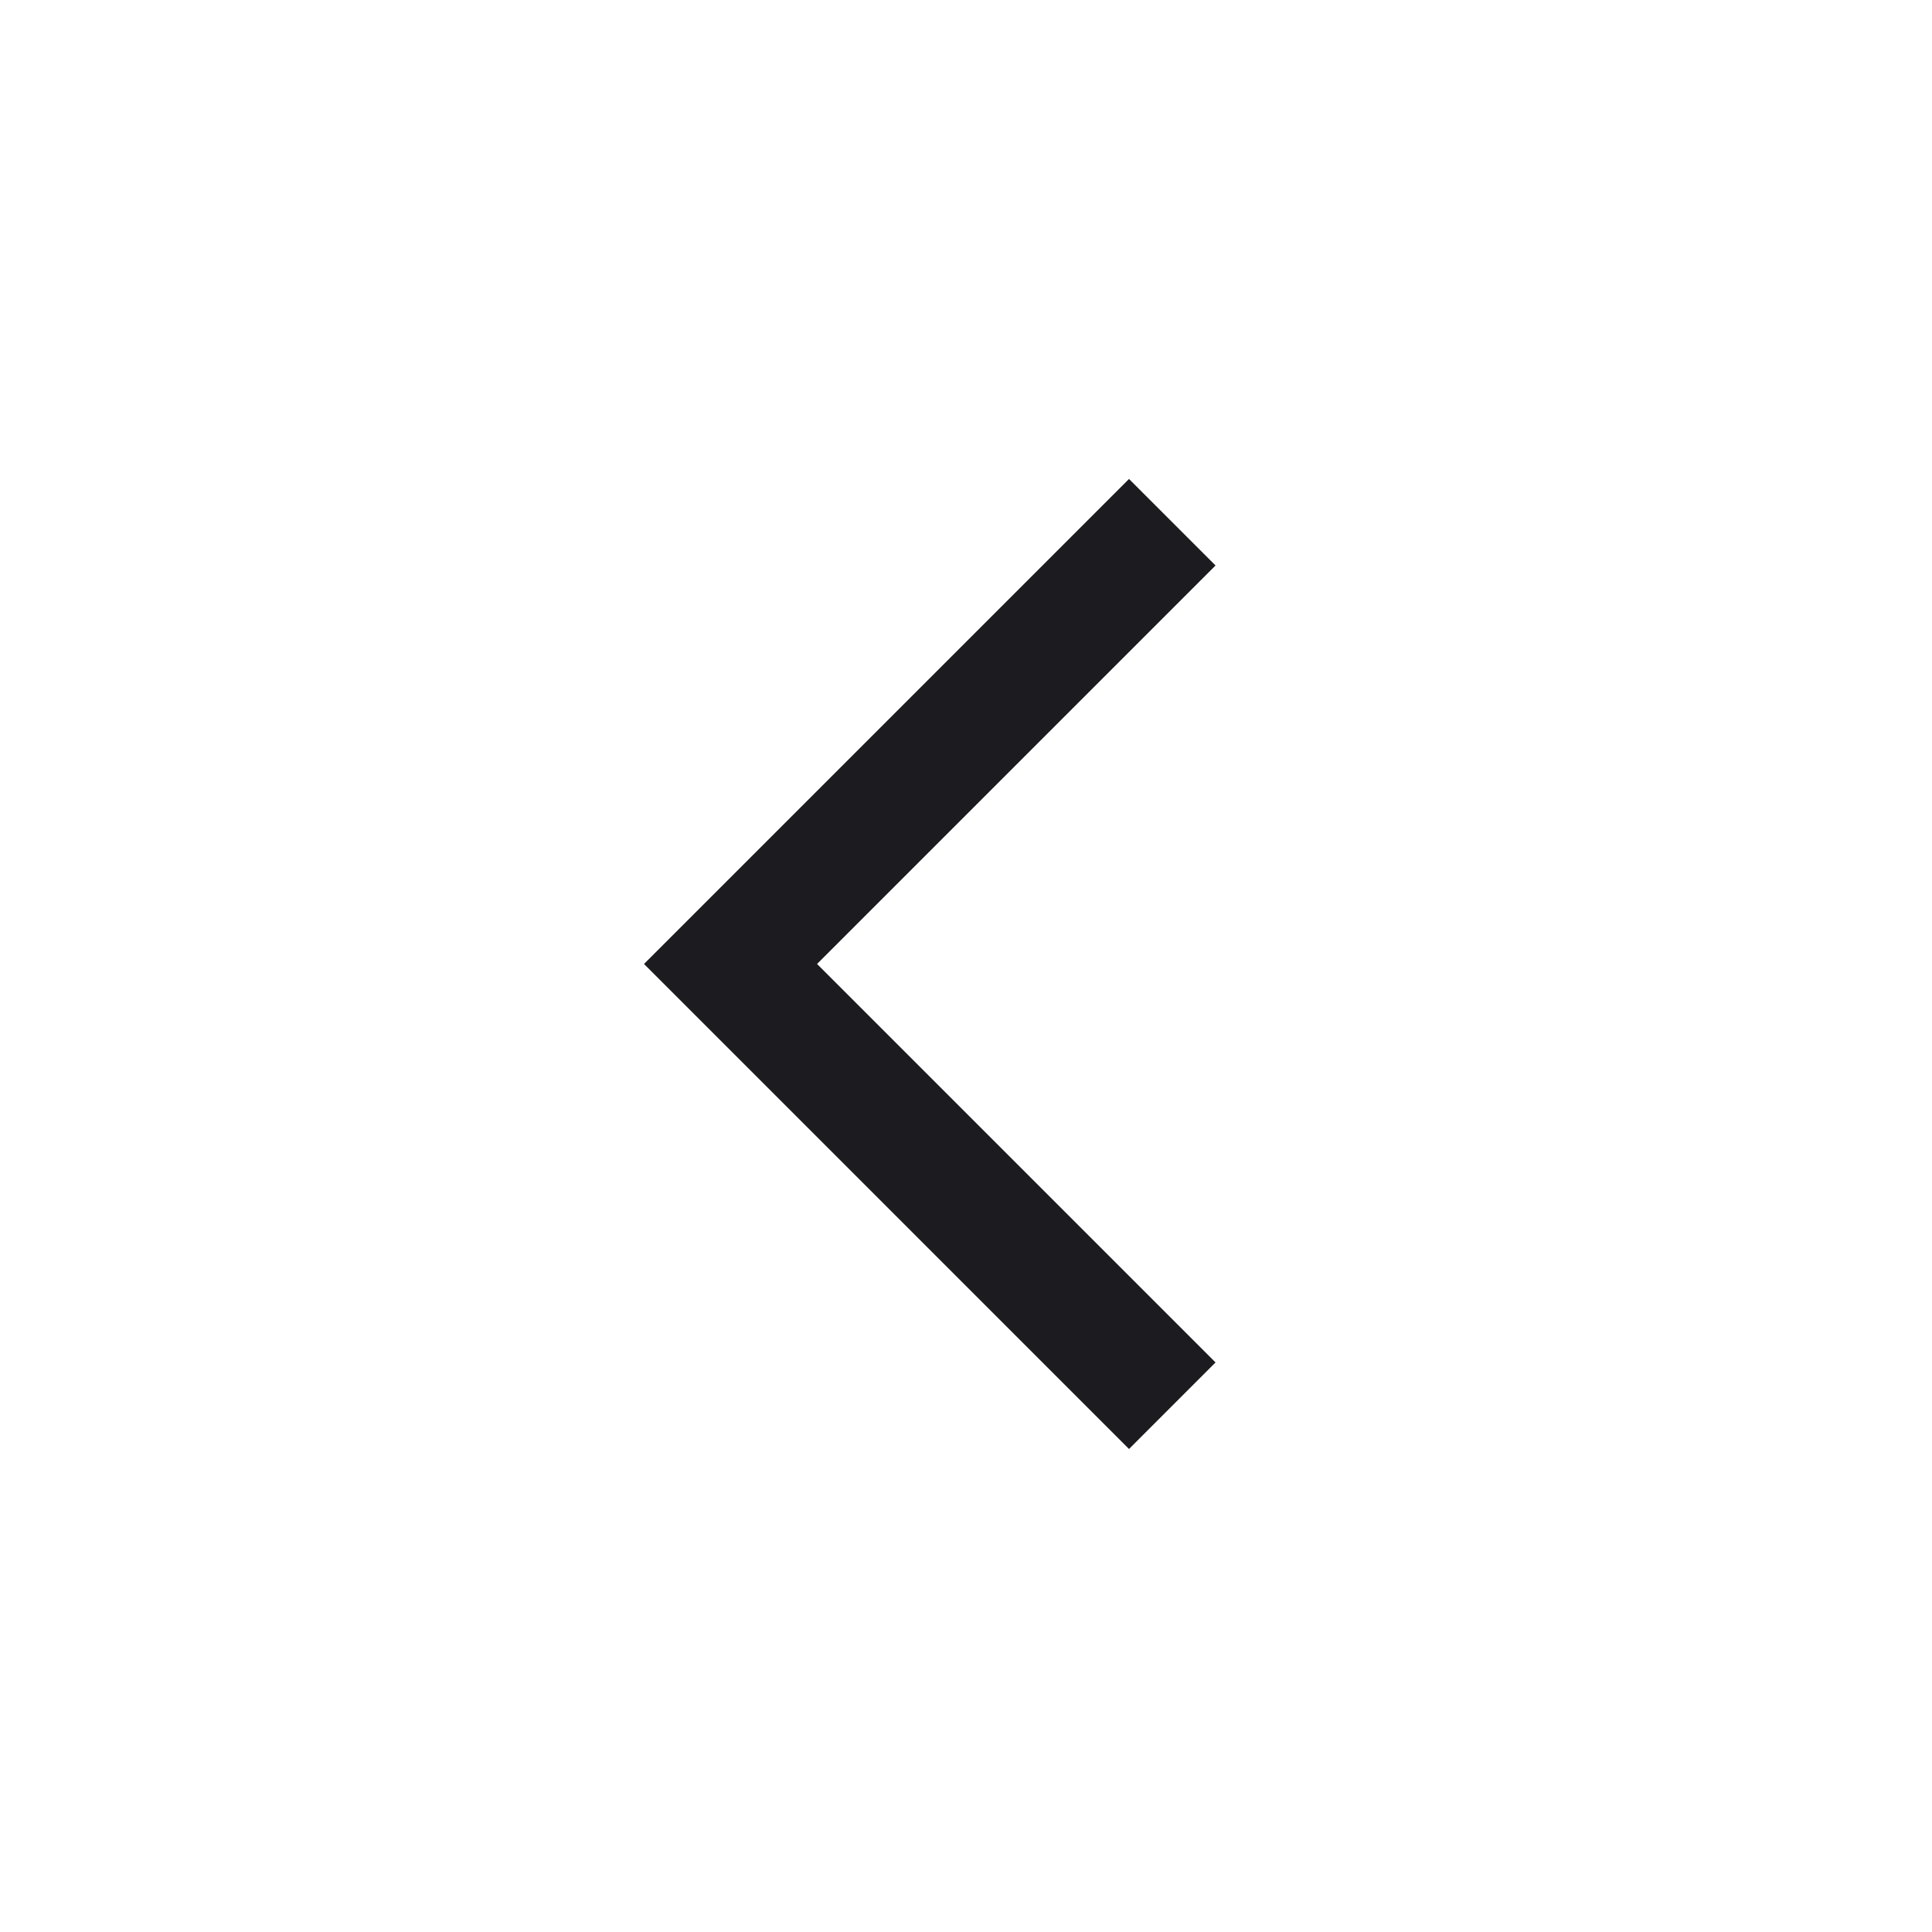 <svg width="80" height="80" viewBox="0 0 80 80" fill="none" xmlns="http://www.w3.org/2000/svg">
<mask id="mask0_3774_1208" style="mask-type:alpha" maskUnits="userSpaceOnUse" x="0" y="0" width="80" height="80">
<rect width="80" height="80" fill="#D9D9D9"/>
</mask>
<g mask="url(#mask0_3774_1208)">
<path d="M46.75 60L26.667 39.916L46.75 19.833L50.333 23.416L33.833 39.916L50.333 56.416L46.75 60Z" fill="#1C1B1F"/>
</g>
</svg>
